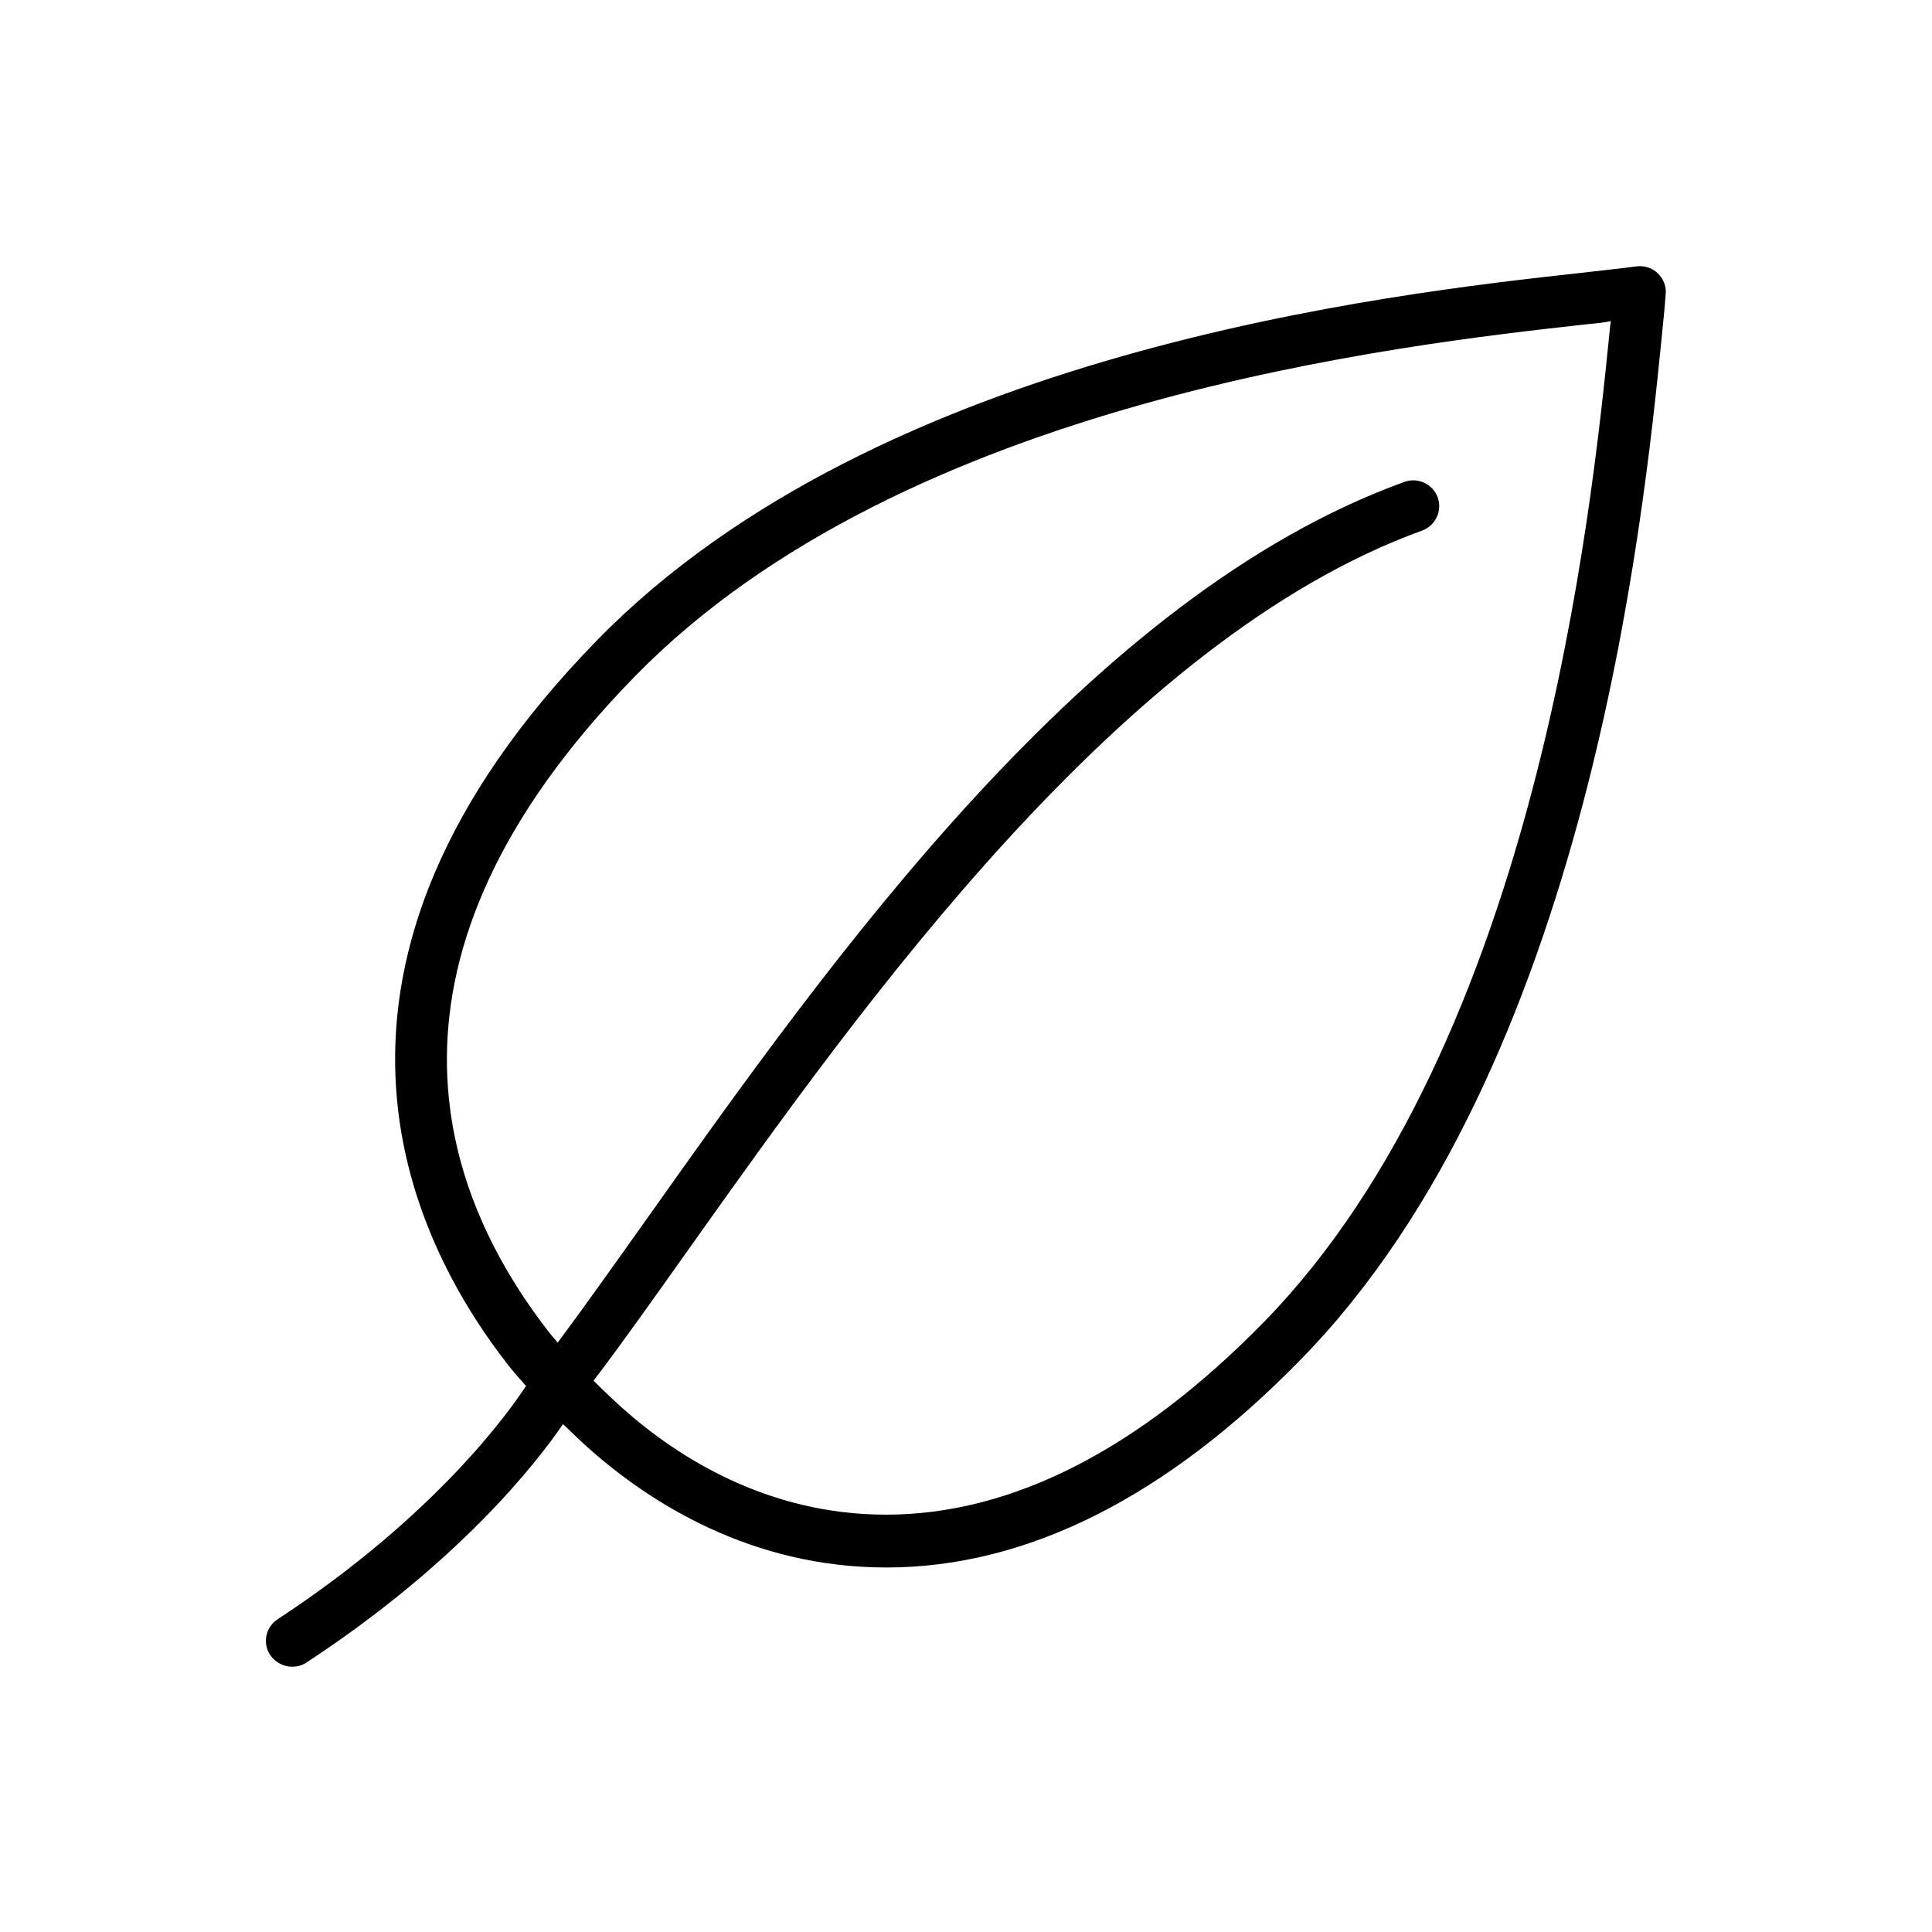 <svg xmlns="http://www.w3.org/2000/svg" viewBox="0 0 512 512"><g><path d="M420.8,85.9c-49.5,5.5-181,20-252.6,93.4c-73,74.7-52.3,136.1-22.2,174.4c0.5,0.6,1.2,1.4,1.8,2.1c7-9.4,14.8-20.4,23.4-32.5c49.5-69.8,117.3-165.3,201-195.6c3.6-1.3,7.5,0.6,8.8,4.1c1.3,3.6-0.6,7.5-4.1,8.8c-79.6,28.8-148.7,126.1-194.5,190.6c-9.3,13.1-17.5,24.7-25.1,34.7c2.9,2.9,5.8,5.6,7.8,7.4c14.4,12.8,38.2,28.1,69.7,28.1c33.3,0,67-17.2,100.1-51c72.6-74.3,86.9-215.5,91.6-261.9c0.1-1.2,0.2-2.3,0.4-3.4C425.1,85.5,423,85.7,420.8,85.9z M440.3,90.1c-4.8,47.6-19.5,192.4-95.5,270.1c-35.7,36.6-72.7,55.2-109.9,55.2c-35.9,0-62.7-17.2-78.9-31.6c-1.8-1.6-4.2-3.9-6.8-6.4c-7,10.3-27.6,36.7-68,63.2c-1.2,0.8-2.5,1.1-3.8,1.1c-2.2,0-4.4-1.1-5.8-3.1c-2.1-3.2-1.2-7.4,2-9.5c42.4-27.8,61.8-55.7,65.8-61.8c-1.6-1.8-3.1-3.5-4.3-5c-27.5-34.9-61-106.4,23.1-192.6c75-76.8,210.1-91.8,260.9-97.4c6-0.7,10.9-1.2,14.5-1.7c2.1-0.3,4.3,0.4,5.8,1.9s2.3,3.6,2,5.7C441.2,81.2,440.8,85.1,440.3,90.1z"></path></g></svg>
